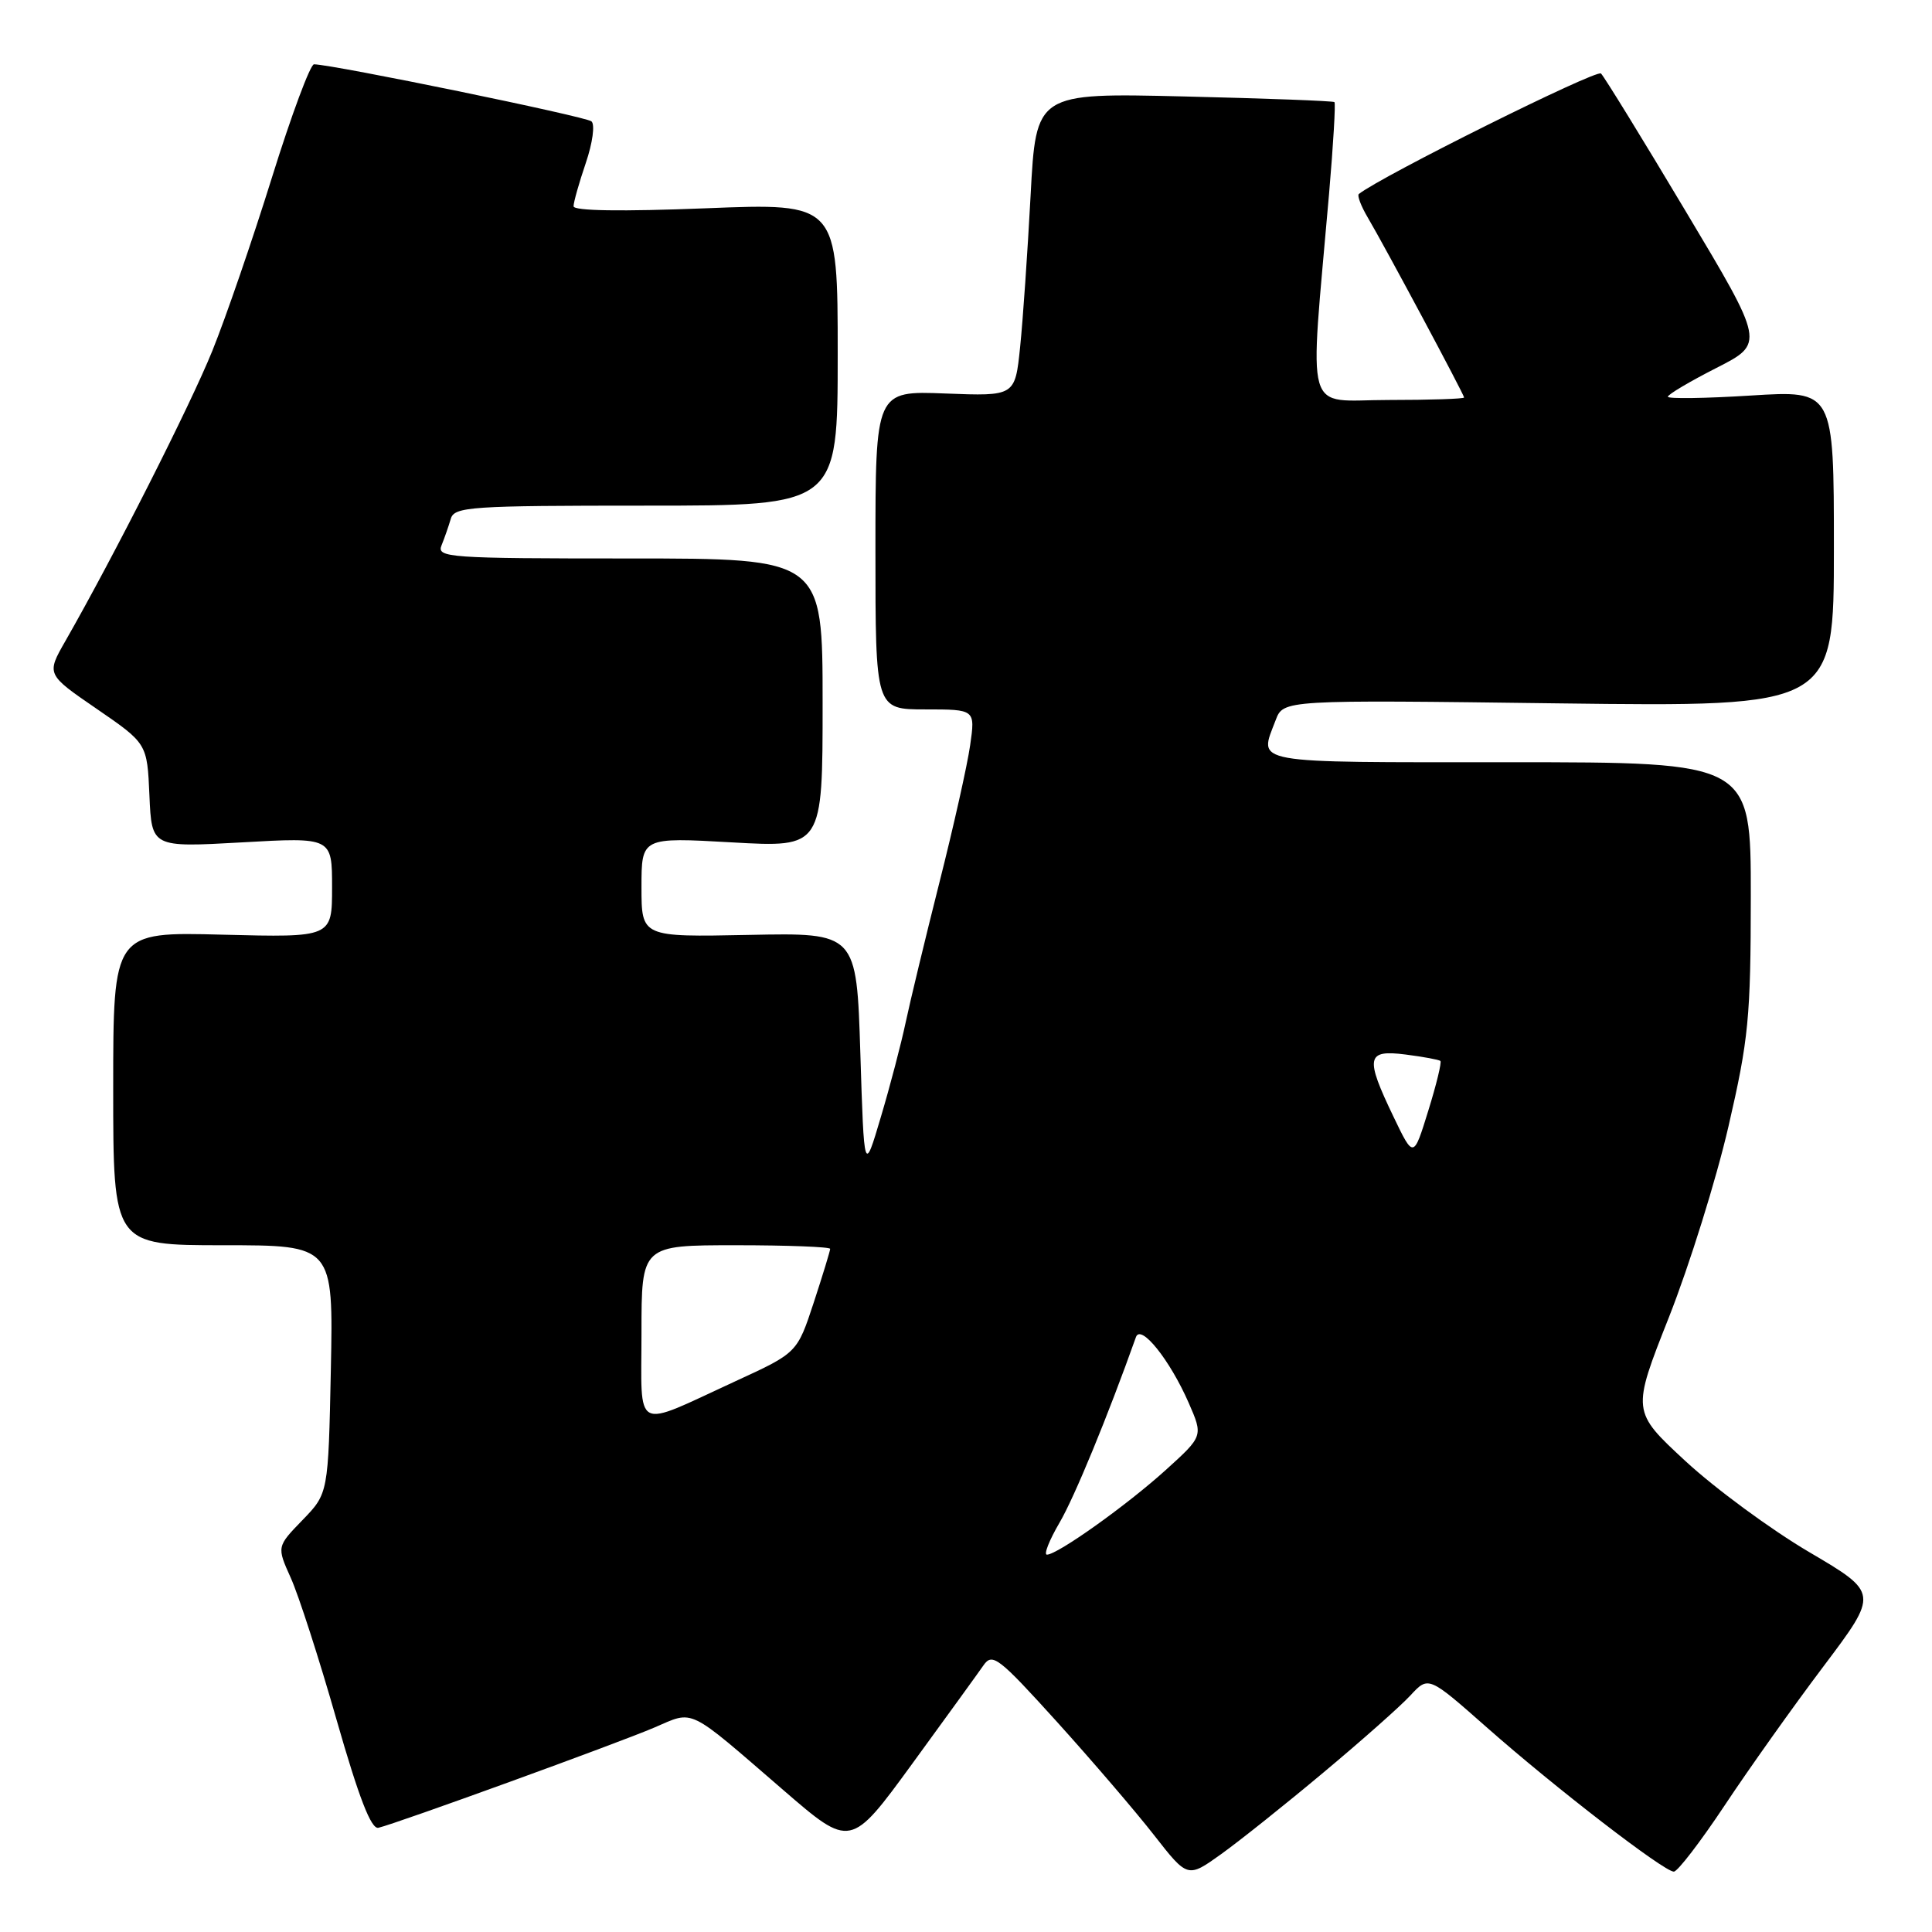 <?xml version="1.0" encoding="UTF-8" standalone="no"?>
<!DOCTYPE svg PUBLIC "-//W3C//DTD SVG 1.1//EN" "http://www.w3.org/Graphics/SVG/1.1/DTD/svg11.dtd" >
<svg xmlns="http://www.w3.org/2000/svg" xmlns:xlink="http://www.w3.org/1999/xlink" version="1.1" viewBox="0 0 256 256">
 <g >
 <path fill="currentColor"
d=" M 175.37 234.86 C 180.39 230.67 185.58 226.07 186.89 224.65 C 189.28 222.07 189.28 222.07 197.02 228.90 C 206.07 236.89 220.48 248.00 221.79 248.00 C 222.29 248.00 225.31 244.06 228.51 239.25 C 231.70 234.44 237.60 226.13 241.63 220.79 C 248.94 211.08 248.94 211.08 239.71 205.65 C 234.63 202.66 227.27 197.24 223.34 193.61 C 216.21 187.01 216.21 187.01 221.15 174.52 C 223.86 167.65 227.41 156.28 229.03 149.26 C 231.70 137.70 231.98 134.82 231.99 118.75 C 232.00 101.00 232.00 101.00 200.00 101.00 C 165.20 101.00 166.80 101.29 169.03 95.43 C 170.05 92.73 170.05 92.73 206.53 93.20 C 243.00 93.66 243.00 93.66 243.00 72.69 C 243.00 51.72 243.00 51.72 232.00 52.41 C 225.95 52.79 221.00 52.86 221.00 52.57 C 221.00 52.27 223.89 50.56 227.42 48.76 C 233.83 45.50 233.83 45.50 223.38 28.02 C 217.64 18.40 212.58 10.18 212.14 9.74 C 211.55 9.15 183.05 23.33 180.05 25.71 C 179.81 25.90 180.34 27.31 181.24 28.83 C 183.51 32.67 194.00 52.28 194.00 52.67 C 194.00 52.85 189.48 53.00 183.96 53.00 C 172.65 53.00 173.49 55.94 176.11 25.65 C 176.67 19.13 176.99 13.68 176.82 13.53 C 176.64 13.37 167.68 13.04 156.89 12.78 C 137.28 12.31 137.28 12.31 136.56 25.90 C 136.16 33.38 135.54 42.42 135.17 46.00 C 134.50 52.50 134.50 52.50 125.25 52.14 C 116.00 51.78 116.00 51.78 116.00 72.89 C 116.00 94.00 116.00 94.00 122.61 94.00 C 129.23 94.00 129.23 94.00 128.55 98.75 C 128.18 101.36 126.34 109.58 124.46 117.00 C 122.59 124.42 120.58 132.75 120.00 135.50 C 119.42 138.25 117.95 143.88 116.72 148.00 C 114.50 155.50 114.50 155.50 114.00 139.55 C 113.50 123.59 113.50 123.59 99.25 123.88 C 85.00 124.17 85.00 124.17 85.00 117.56 C 85.00 110.94 85.00 110.94 97.00 111.62 C 109.00 112.30 109.00 112.30 109.00 93.15 C 109.00 74.00 109.00 74.00 83.39 74.00 C 59.40 74.00 57.83 73.89 58.51 72.25 C 58.90 71.29 59.45 69.71 59.73 68.75 C 60.19 67.14 62.30 67.00 85.62 67.00 C 111.00 67.00 111.00 67.00 111.00 46.95 C 111.00 26.90 111.00 26.90 93.50 27.60 C 82.36 28.04 76.00 27.95 76.00 27.33 C 76.00 26.79 76.73 24.22 77.62 21.60 C 78.52 18.95 78.86 16.50 78.37 16.08 C 77.64 15.44 44.30 8.58 41.61 8.52 C 41.12 8.51 38.61 15.25 36.04 23.50 C 33.47 31.75 29.91 42.10 28.13 46.50 C 25.19 53.76 15.08 73.72 8.67 84.93 C 6.14 89.35 6.14 89.35 12.82 93.93 C 19.50 98.52 19.50 98.52 19.80 105.41 C 20.10 112.29 20.10 112.29 32.05 111.62 C 44.00 110.94 44.00 110.94 44.00 117.58 C 44.00 124.22 44.00 124.22 29.50 123.85 C 15.00 123.47 15.00 123.47 15.00 144.24 C 15.00 165.00 15.00 165.00 29.59 165.00 C 44.17 165.00 44.17 165.00 43.84 181.45 C 43.50 197.89 43.50 197.89 40.08 201.42 C 36.67 204.94 36.67 204.94 38.53 209.08 C 39.56 211.35 42.29 219.81 44.59 227.86 C 47.56 238.23 49.18 242.41 50.14 242.19 C 52.47 241.66 81.88 230.98 86.70 228.91 C 92.05 226.62 90.91 226.07 103.80 237.20 C 112.71 244.90 112.71 244.90 120.88 233.70 C 125.37 227.54 129.62 221.67 130.32 220.66 C 131.50 218.97 132.31 219.60 140.06 228.16 C 144.70 233.30 150.50 240.06 152.93 243.18 C 157.37 248.86 157.37 248.86 161.81 245.68 C 164.25 243.93 170.36 239.06 175.37 234.86 Z  M 140.40 201.75 C 142.39 198.35 146.79 187.65 150.52 177.17 C 151.16 175.38 155.01 180.18 157.51 185.89 C 159.43 190.29 159.43 190.29 154.47 194.78 C 149.30 199.46 140.12 206.00 138.72 206.00 C 138.28 206.00 139.03 204.09 140.40 201.75 Z  M 85.00 176.57 C 85.00 165.00 85.00 165.00 97.50 165.00 C 104.38 165.00 110.00 165.22 110.00 165.48 C 110.00 165.74 109.02 168.95 107.82 172.61 C 105.63 179.26 105.63 179.26 97.47 183.01 C 83.74 189.33 85.00 189.98 85.00 176.57 Z  M 184.66 148.00 C 180.85 140.07 181.05 139.07 186.25 139.73 C 188.59 140.03 190.66 140.41 190.86 140.58 C 191.05 140.74 190.33 143.72 189.25 147.19 C 187.30 153.50 187.30 153.50 184.66 148.00 Z "/>
</g>
</svg>
